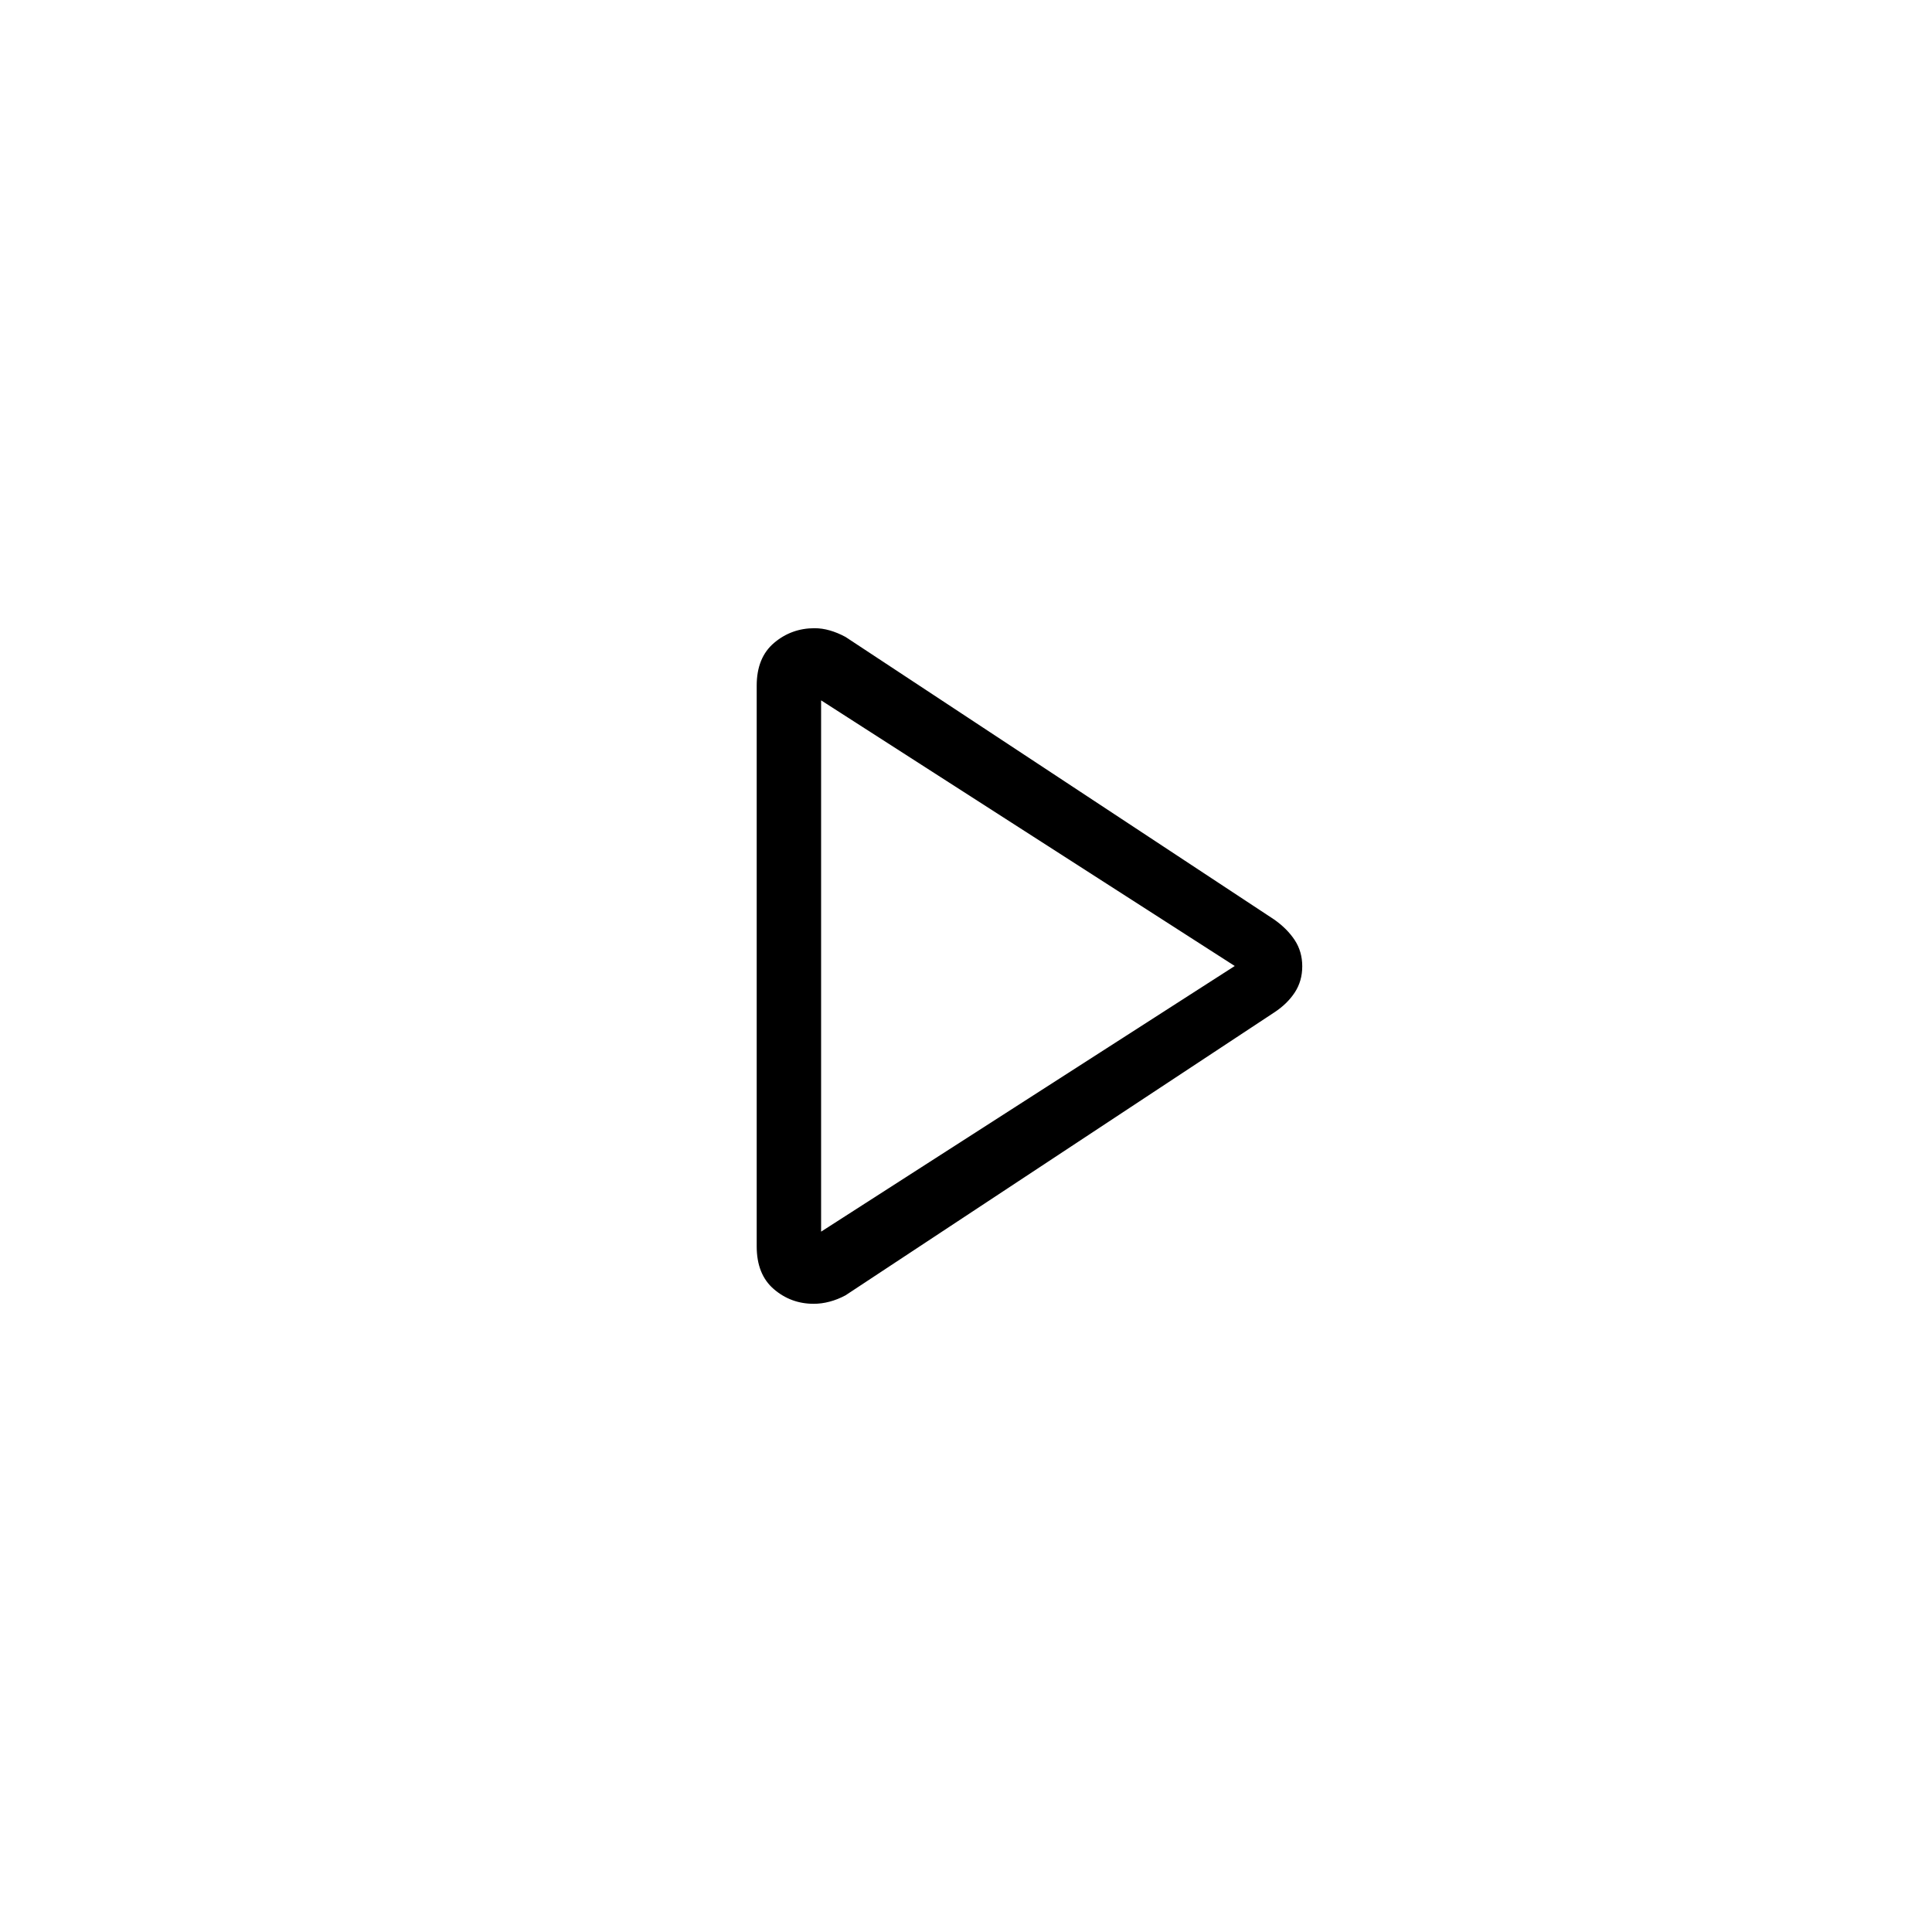 <svg xmlns="http://www.w3.org/2000/svg" height="20" viewBox="0 -960 960 960" width="20"><path d="M376-340.7v-278.6q0-13.93 8.62-21.24 8.62-7.31 20.12-7.31 3.78 0 7.64 1.12 3.85 1.11 7.76 3.22l213.01 140.43q6.47 4.56 10.2 10.23 3.73 5.68 3.73 13.01t-3.73 13.01q-3.73 5.68-10.2 9.91L420.13-316.36q-3.91 2.1-7.91 3.15-4 1.06-7.91 1.06-11.33 0-19.82-7.31T376-340.7ZM409-481Zm-1 133 205.54-132L408-612v264Z"/></svg>